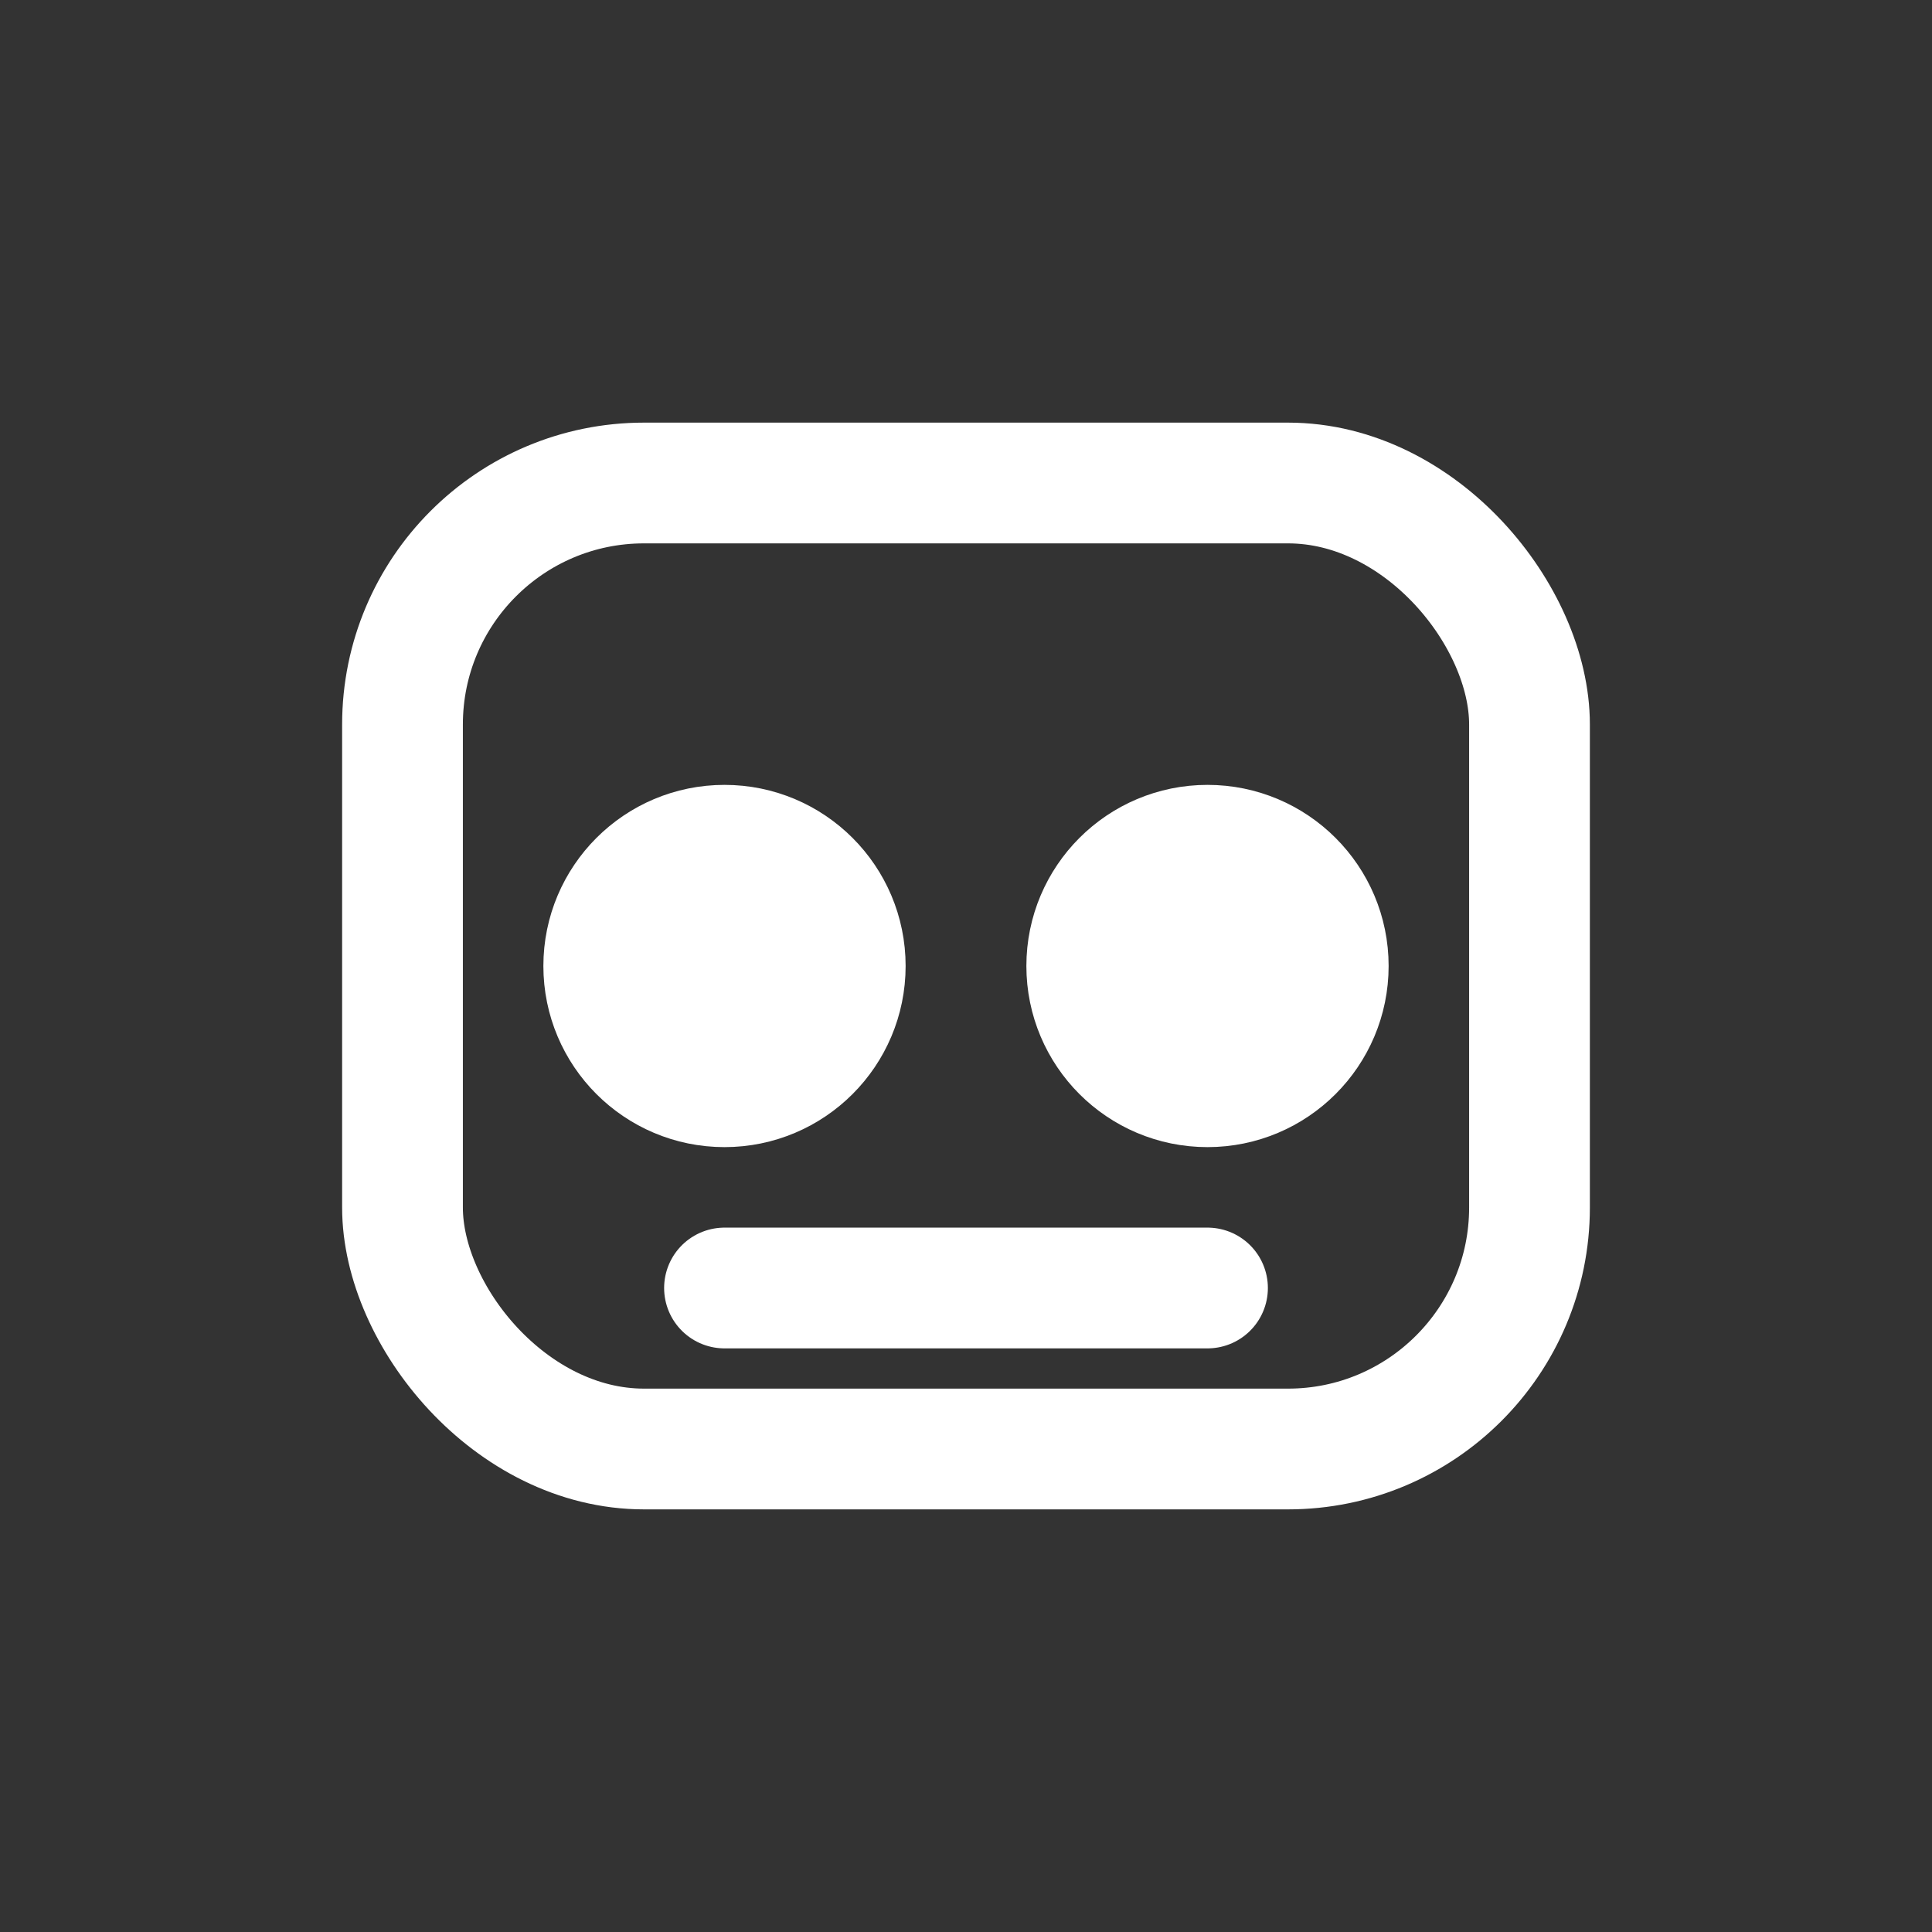 <svg viewBox="0 0 48 48" xmlns="http://www.w3.org/2000/svg">
<rect x="0" y="0" width="48" height="48" fill="#333333" stroke="none"/>
<g fill="none" stroke="white" stroke-width="3" stroke-linecap="round" stroke-linejoin="round">
  <rect x="10" y="12" width="28" height="24" rx="6"/>
  <circle cx="18" cy="24" r="3" fill="white" stroke="white"/>
  <circle cx="30" cy="24" r="3" fill="white" stroke="white"/>
  <path d="M18 32 h12"/>
</g>
</svg>